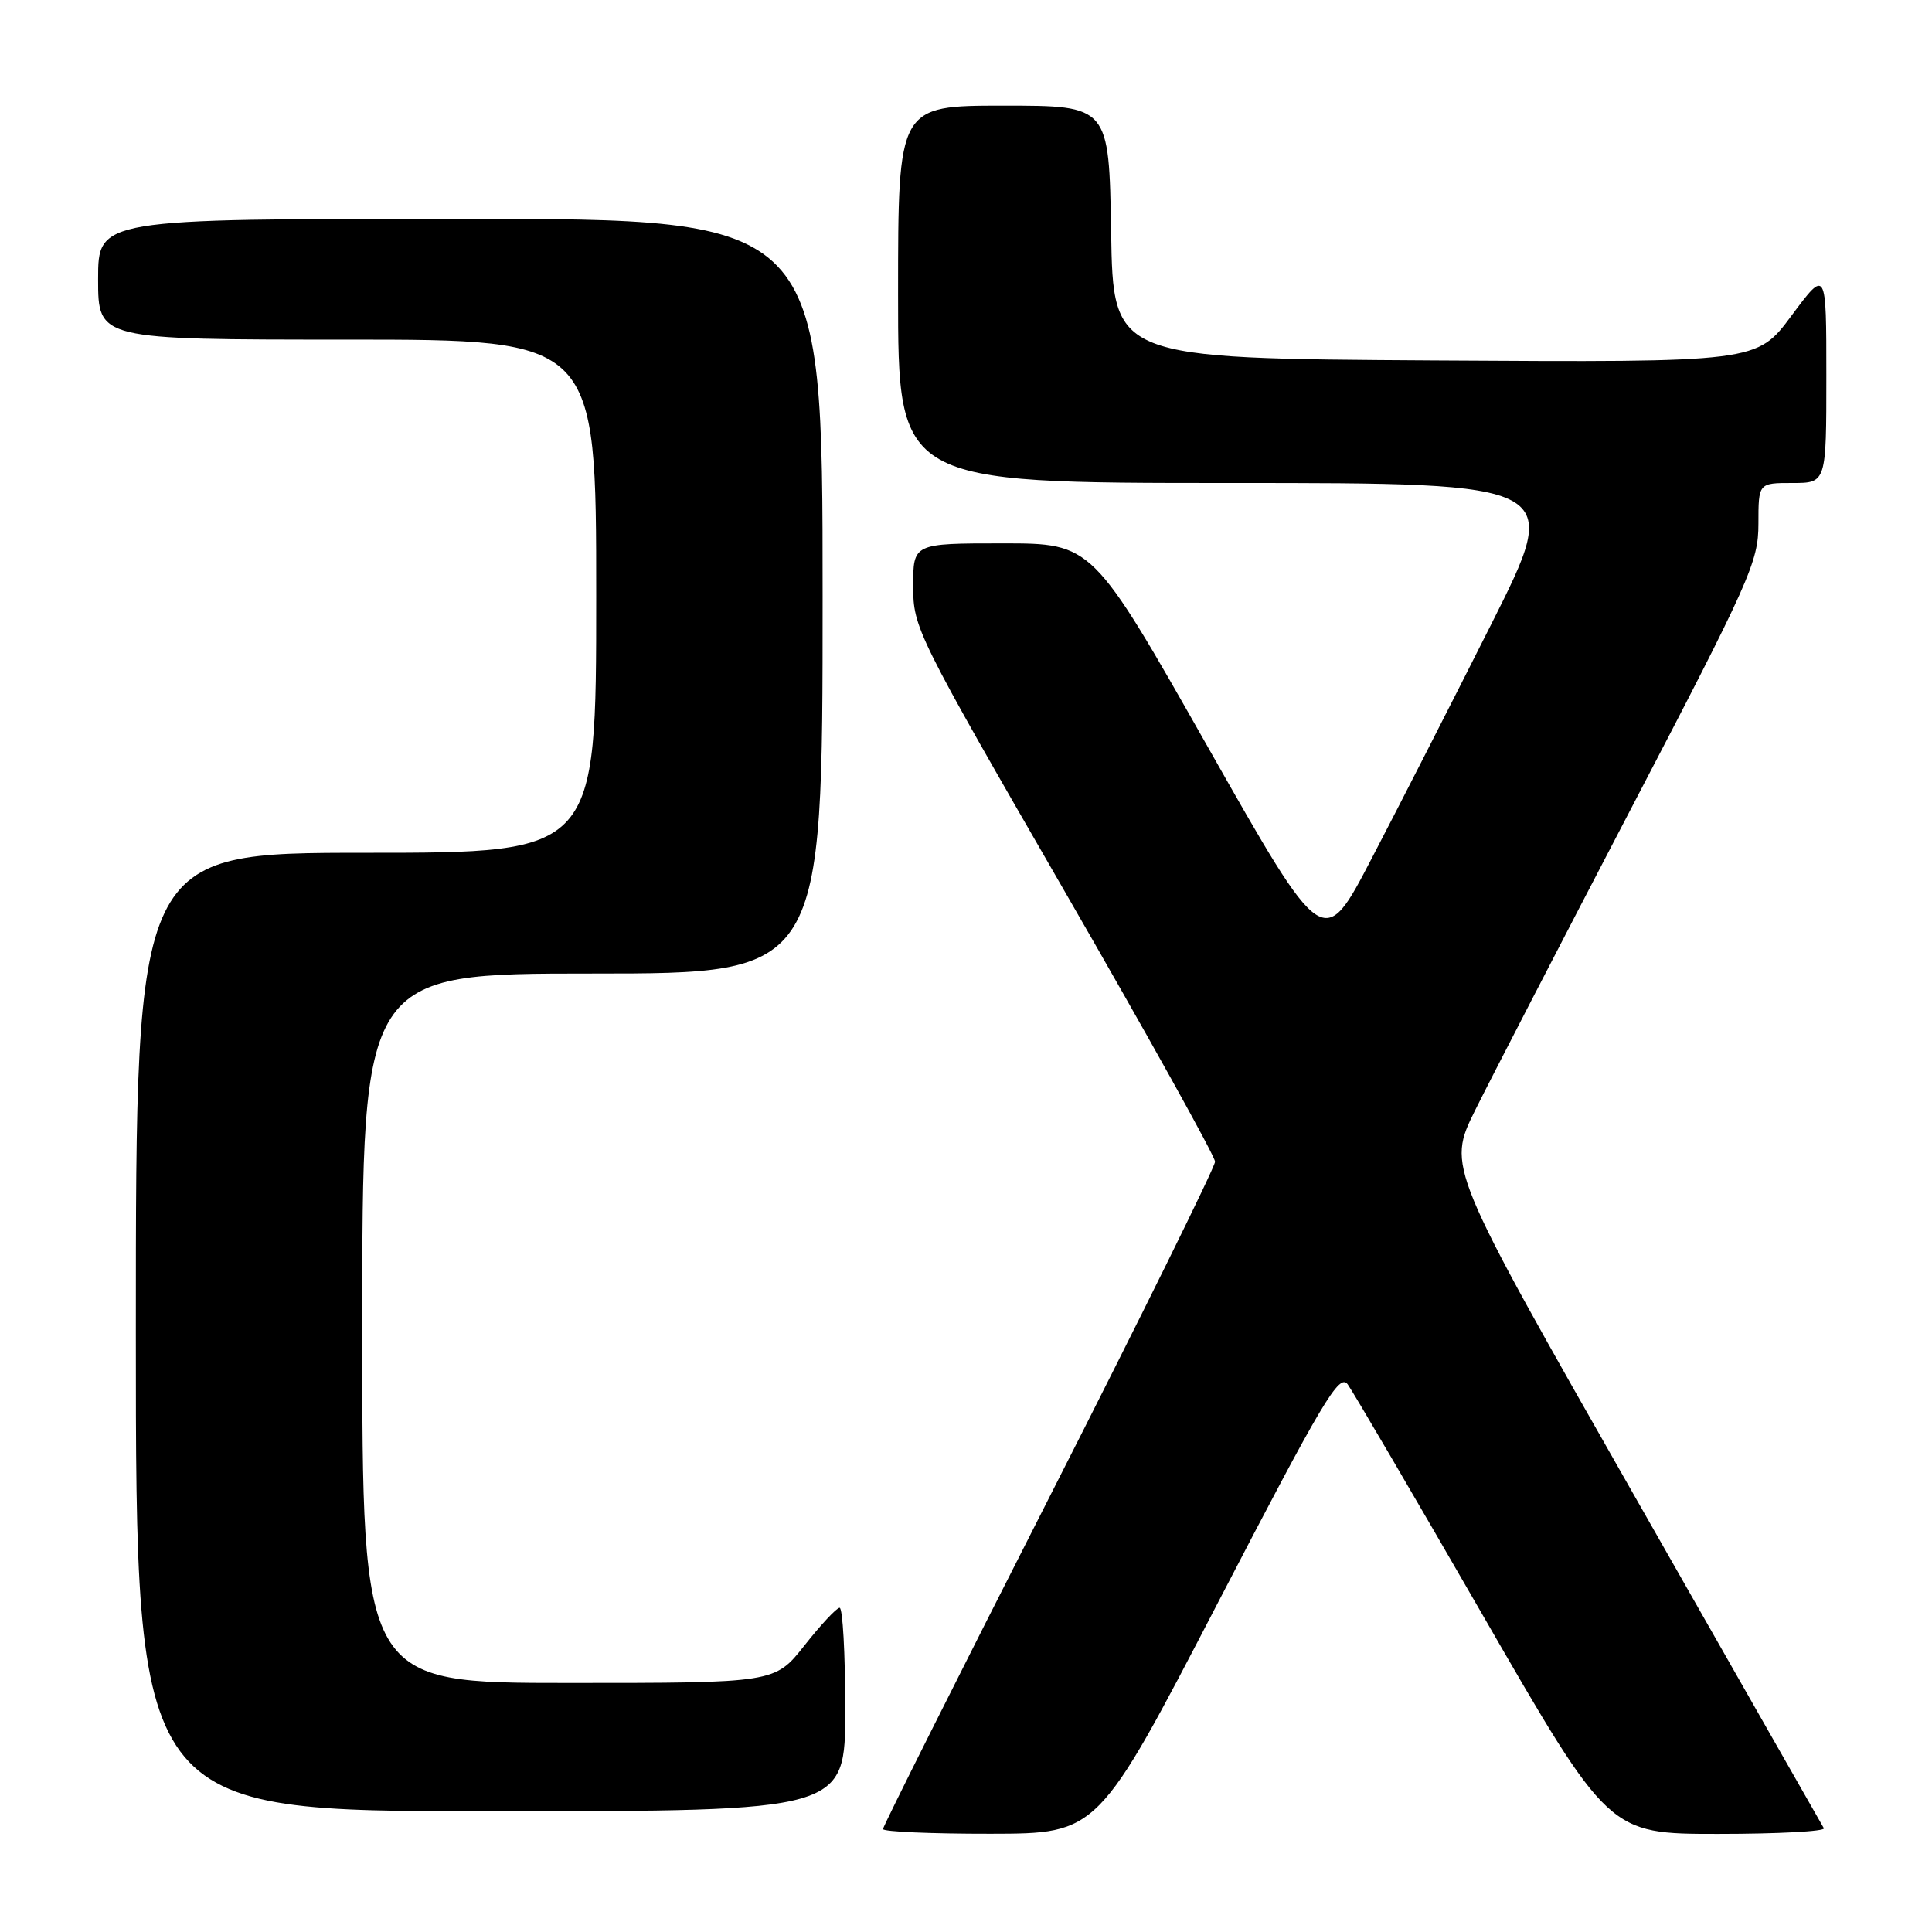 <?xml version="1.0" encoding="UTF-8" standalone="no"?>
<!DOCTYPE svg PUBLIC "-//W3C//DTD SVG 1.1//EN" "http://www.w3.org/Graphics/SVG/1.1/DTD/svg11.dtd" >
<svg xmlns="http://www.w3.org/2000/svg" xmlns:xlink="http://www.w3.org/1999/xlink" version="1.1" viewBox="0 0 256 256">
 <g >
 <path fill="currentColor"
d=" M 161.40 212.33 C 175.31 185.54 177.46 181.91 178.58 183.44 C 179.28 184.40 187.36 198.20 196.52 214.10 C 213.18 243.00 213.18 243.00 227.65 243.00 C 235.61 243.00 241.92 242.66 241.67 242.25 C 241.43 241.84 230.09 221.95 216.49 198.06 C 191.75 154.63 191.75 154.63 195.46 147.12 C 197.51 142.99 206.79 125.03 216.09 107.21 C 231.89 76.94 233.00 74.46 233.00 69.41 C 233.00 64.00 233.00 64.00 237.50 64.00 C 242.00 64.00 242.00 64.00 242.00 49.81 C 242.00 35.62 242.00 35.62 237.39 41.82 C 232.79 48.02 232.79 48.02 190.14 47.76 C 147.50 47.50 147.50 47.50 147.23 30.75 C 146.95 14.00 146.95 14.00 132.98 14.00 C 119.00 14.00 119.00 14.00 119.00 39.00 C 119.00 64.00 119.00 64.00 163.01 64.00 C 207.01 64.00 207.01 64.00 197.58 82.75 C 192.39 93.06 185.27 107.02 181.75 113.76 C 175.37 126.02 175.37 126.02 160.06 99.01 C 144.75 72.00 144.75 72.00 132.88 72.00 C 121.00 72.00 121.00 72.00 121.00 77.66 C 121.00 83.20 121.44 84.08 141.00 117.98 C 152.00 137.04 161.00 153.21 161.00 153.93 C 161.00 154.64 151.10 174.69 139.00 198.48 C 126.90 222.27 117.00 242.01 117.00 242.36 C 117.00 242.71 123.41 242.99 131.25 242.98 C 145.50 242.96 145.50 242.96 161.40 212.33 Z  M 112.00 226.50 C 112.00 219.07 111.66 213.02 111.25 213.04 C 110.84 213.06 108.74 215.31 106.59 218.04 C 102.67 223.00 102.67 223.00 75.34 223.00 C 48.00 223.00 48.00 223.00 48.00 176.00 C 48.00 129.00 48.00 129.00 78.50 129.00 C 109.00 129.00 109.00 129.00 109.00 79.00 C 109.00 29.00 109.00 29.00 61.00 29.00 C 13.00 29.00 13.00 29.00 13.00 37.00 C 13.00 45.00 13.00 45.00 46.00 45.00 C 79.00 45.00 79.00 45.00 79.00 79.00 C 79.00 113.00 79.00 113.00 48.50 113.00 C 18.00 113.00 18.00 113.00 18.00 176.50 C 18.00 240.00 18.00 240.00 65.00 240.00 C 112.00 240.00 112.00 240.00 112.00 226.50 Z "/>
</g>
</svg>